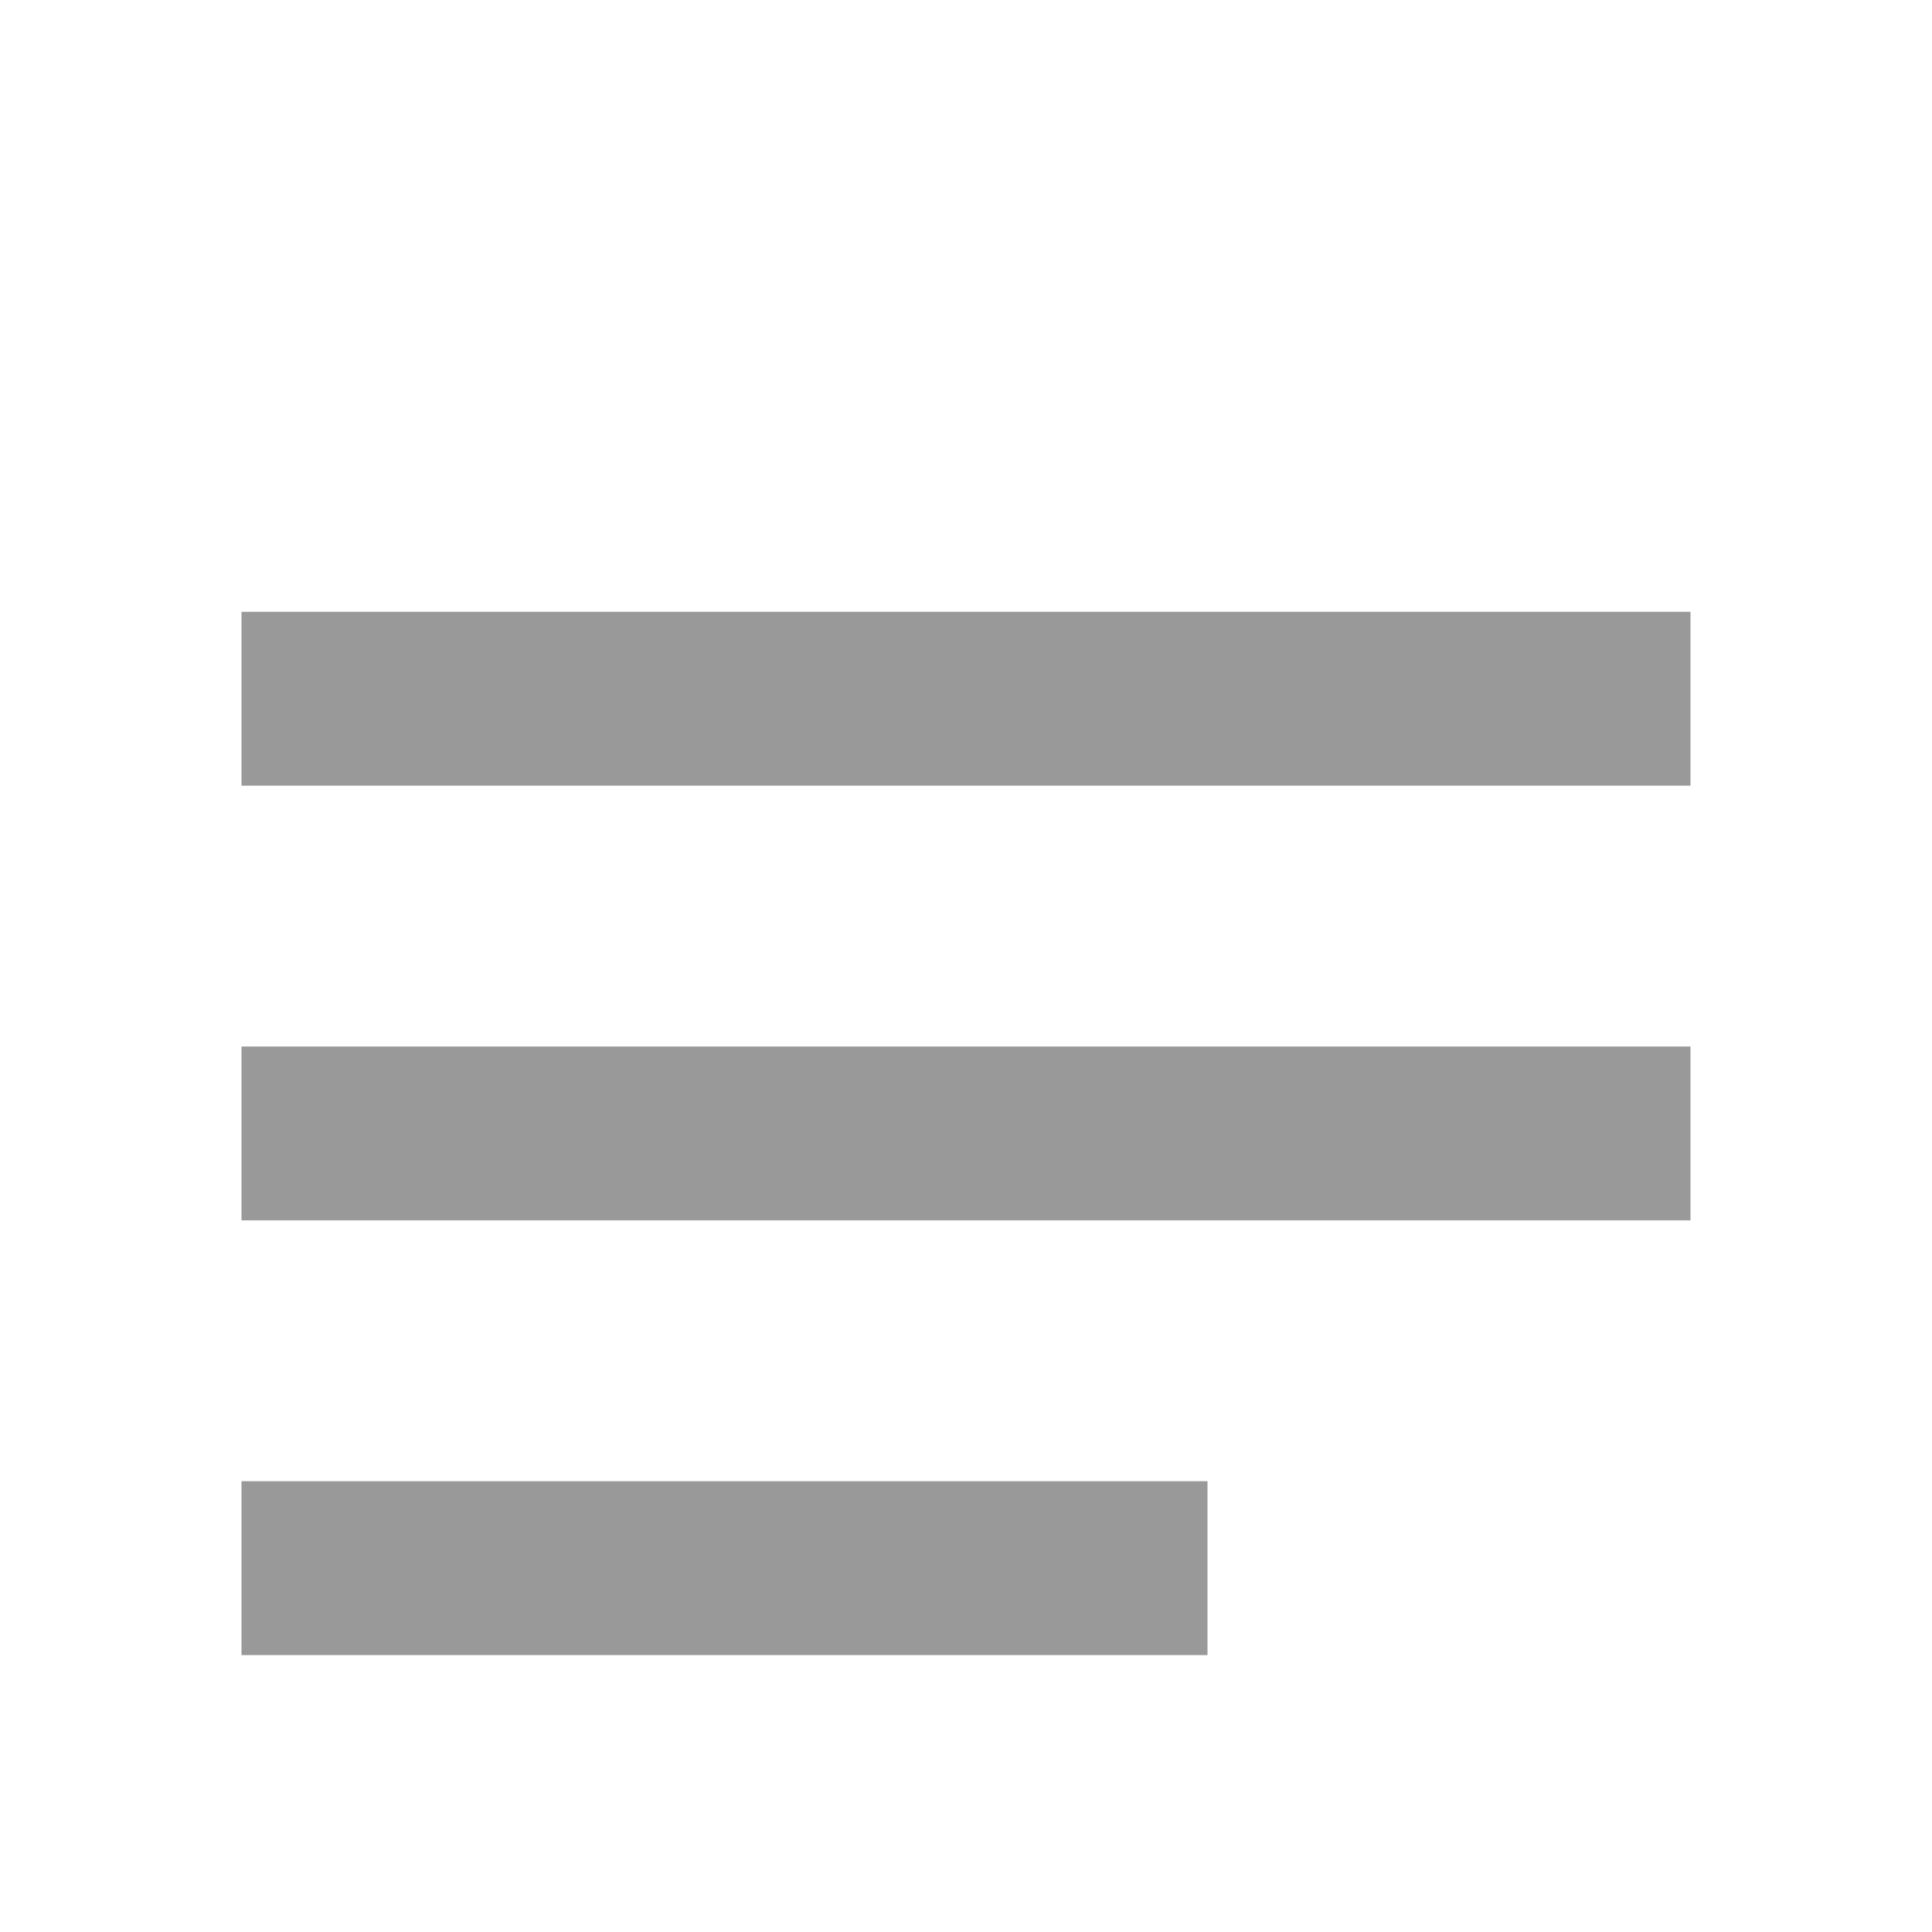 <svg width="24" height="24" viewBox="0 0 24 24" fill="none" xmlns="http://www.w3.org/2000/svg">
<mask id="mask0_164_1196" style="mask-type:alpha" maskUnits="userSpaceOnUse" x="0" y="0" width="24" height="24">
<rect width="24" height="24" fill="#D9D9D9"/>
</mask>
<g mask="url(#mask0_164_1196)">
<path d="M3 20.56V18.4H15V20.56H3ZM3 15.16V13H21V15.16H3ZM3 9.76V7.6H21V9.76H3Z" fill="#999999"/>
</g>
</svg>
